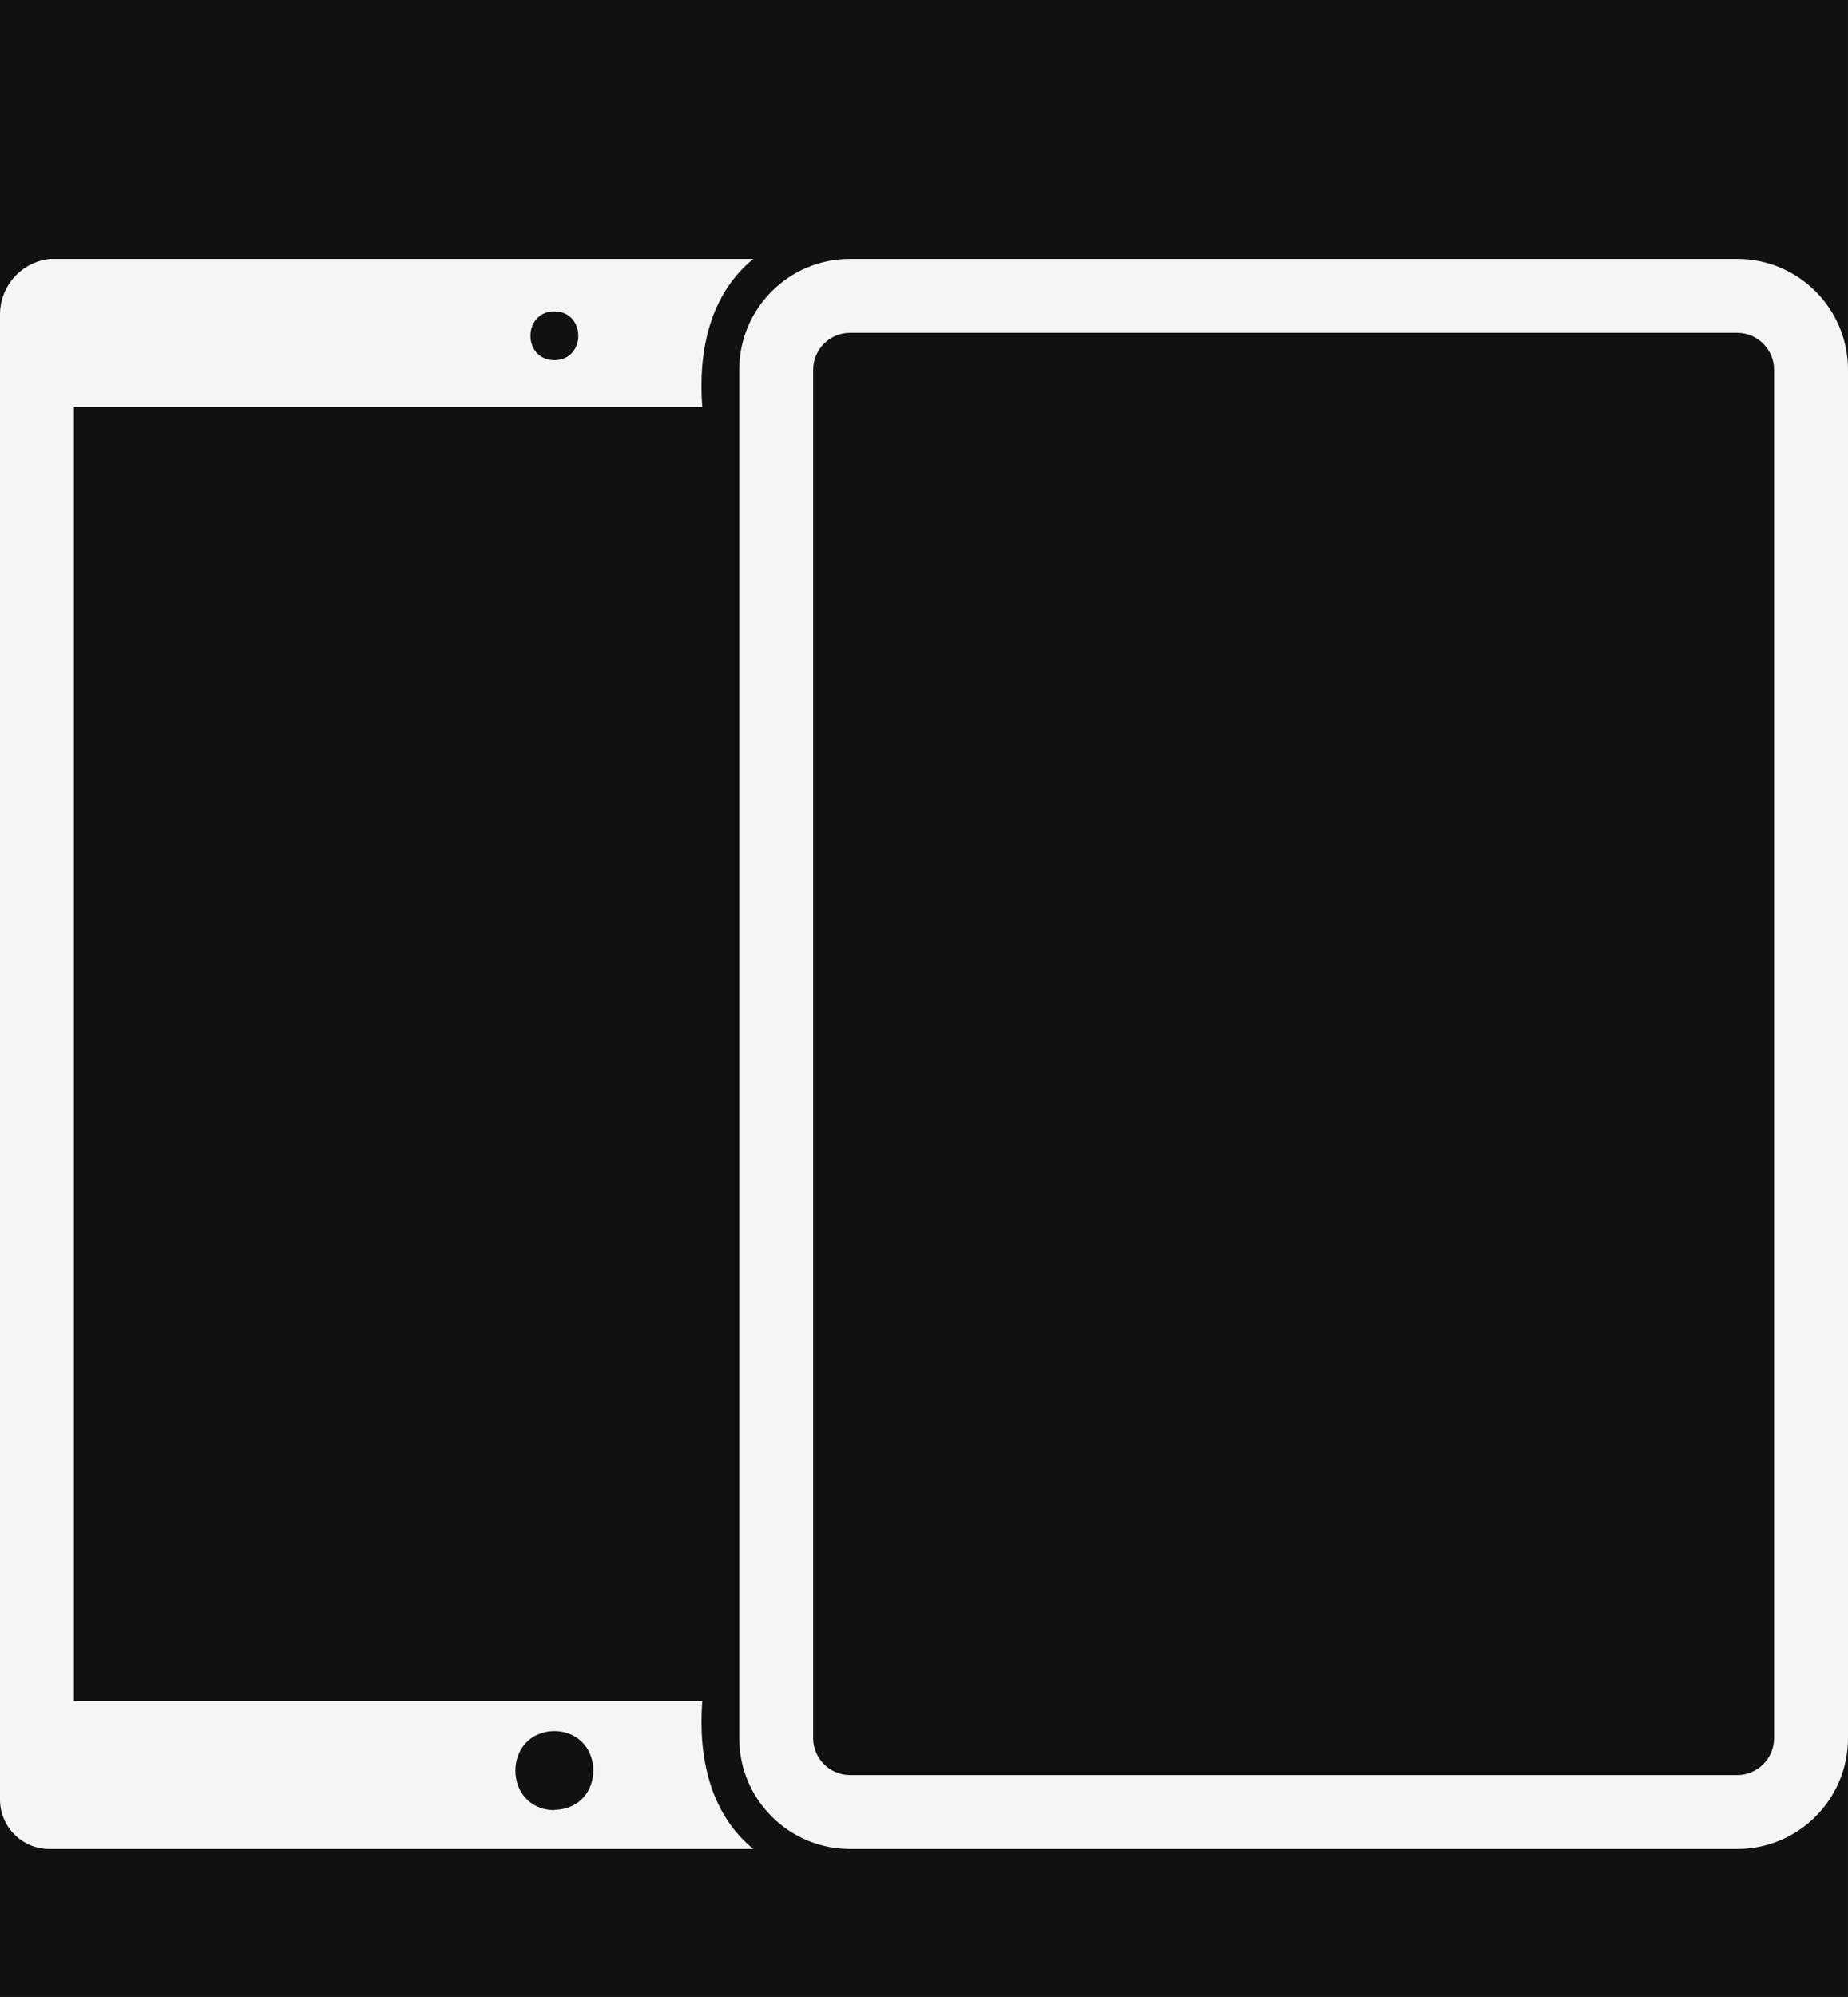 <svg height="54" viewBox="0 0 50.001 54" width="50.001" xmlns="http://www.w3.org/2000/svg"><rect x="0" y="0" width="50.001" height="54" fill="#808080" stroke="none"/><path d="m0 0h50v54h-50z" fill="#11111"/><path d="m19 46h-17v-35h17c-.111-1.509.203-3.037 1.383-4h-19.023c-.775.077-1.364.731-1.36 1.51v40.17c.011.74.62 1.331 1.36 1.32h19.023c-1.18-.964-1.493-2.491-1.382-4zm-4-37.58c.863.004.863 1.316 0 1.32-.863-.004-.863-1.316 0-1.32zm0 40.52v.01c-1.406-.024-1.406-2.116 0-2.14 1.405.025 1.405 2.106 0 2.13zm32.001-41.94h-24c-1.657 0-3 1.343-3 3v37c0 1.656 1.343 2.999 2.999 3h24.001c1.657 0 3-1.343 3-3v-37c0-1.657-1.343-3-3-3zm1 40c0 .552-.448 1-1 1-4.894-0-19.339 0-24 0-.552 0-1-.448-1-1v-37c0-.552.448-1 1-1 4.59-.001 19.185.001 24 0 .552 0 1 .448 1 1z" fill="#f5f5f7"/></svg>